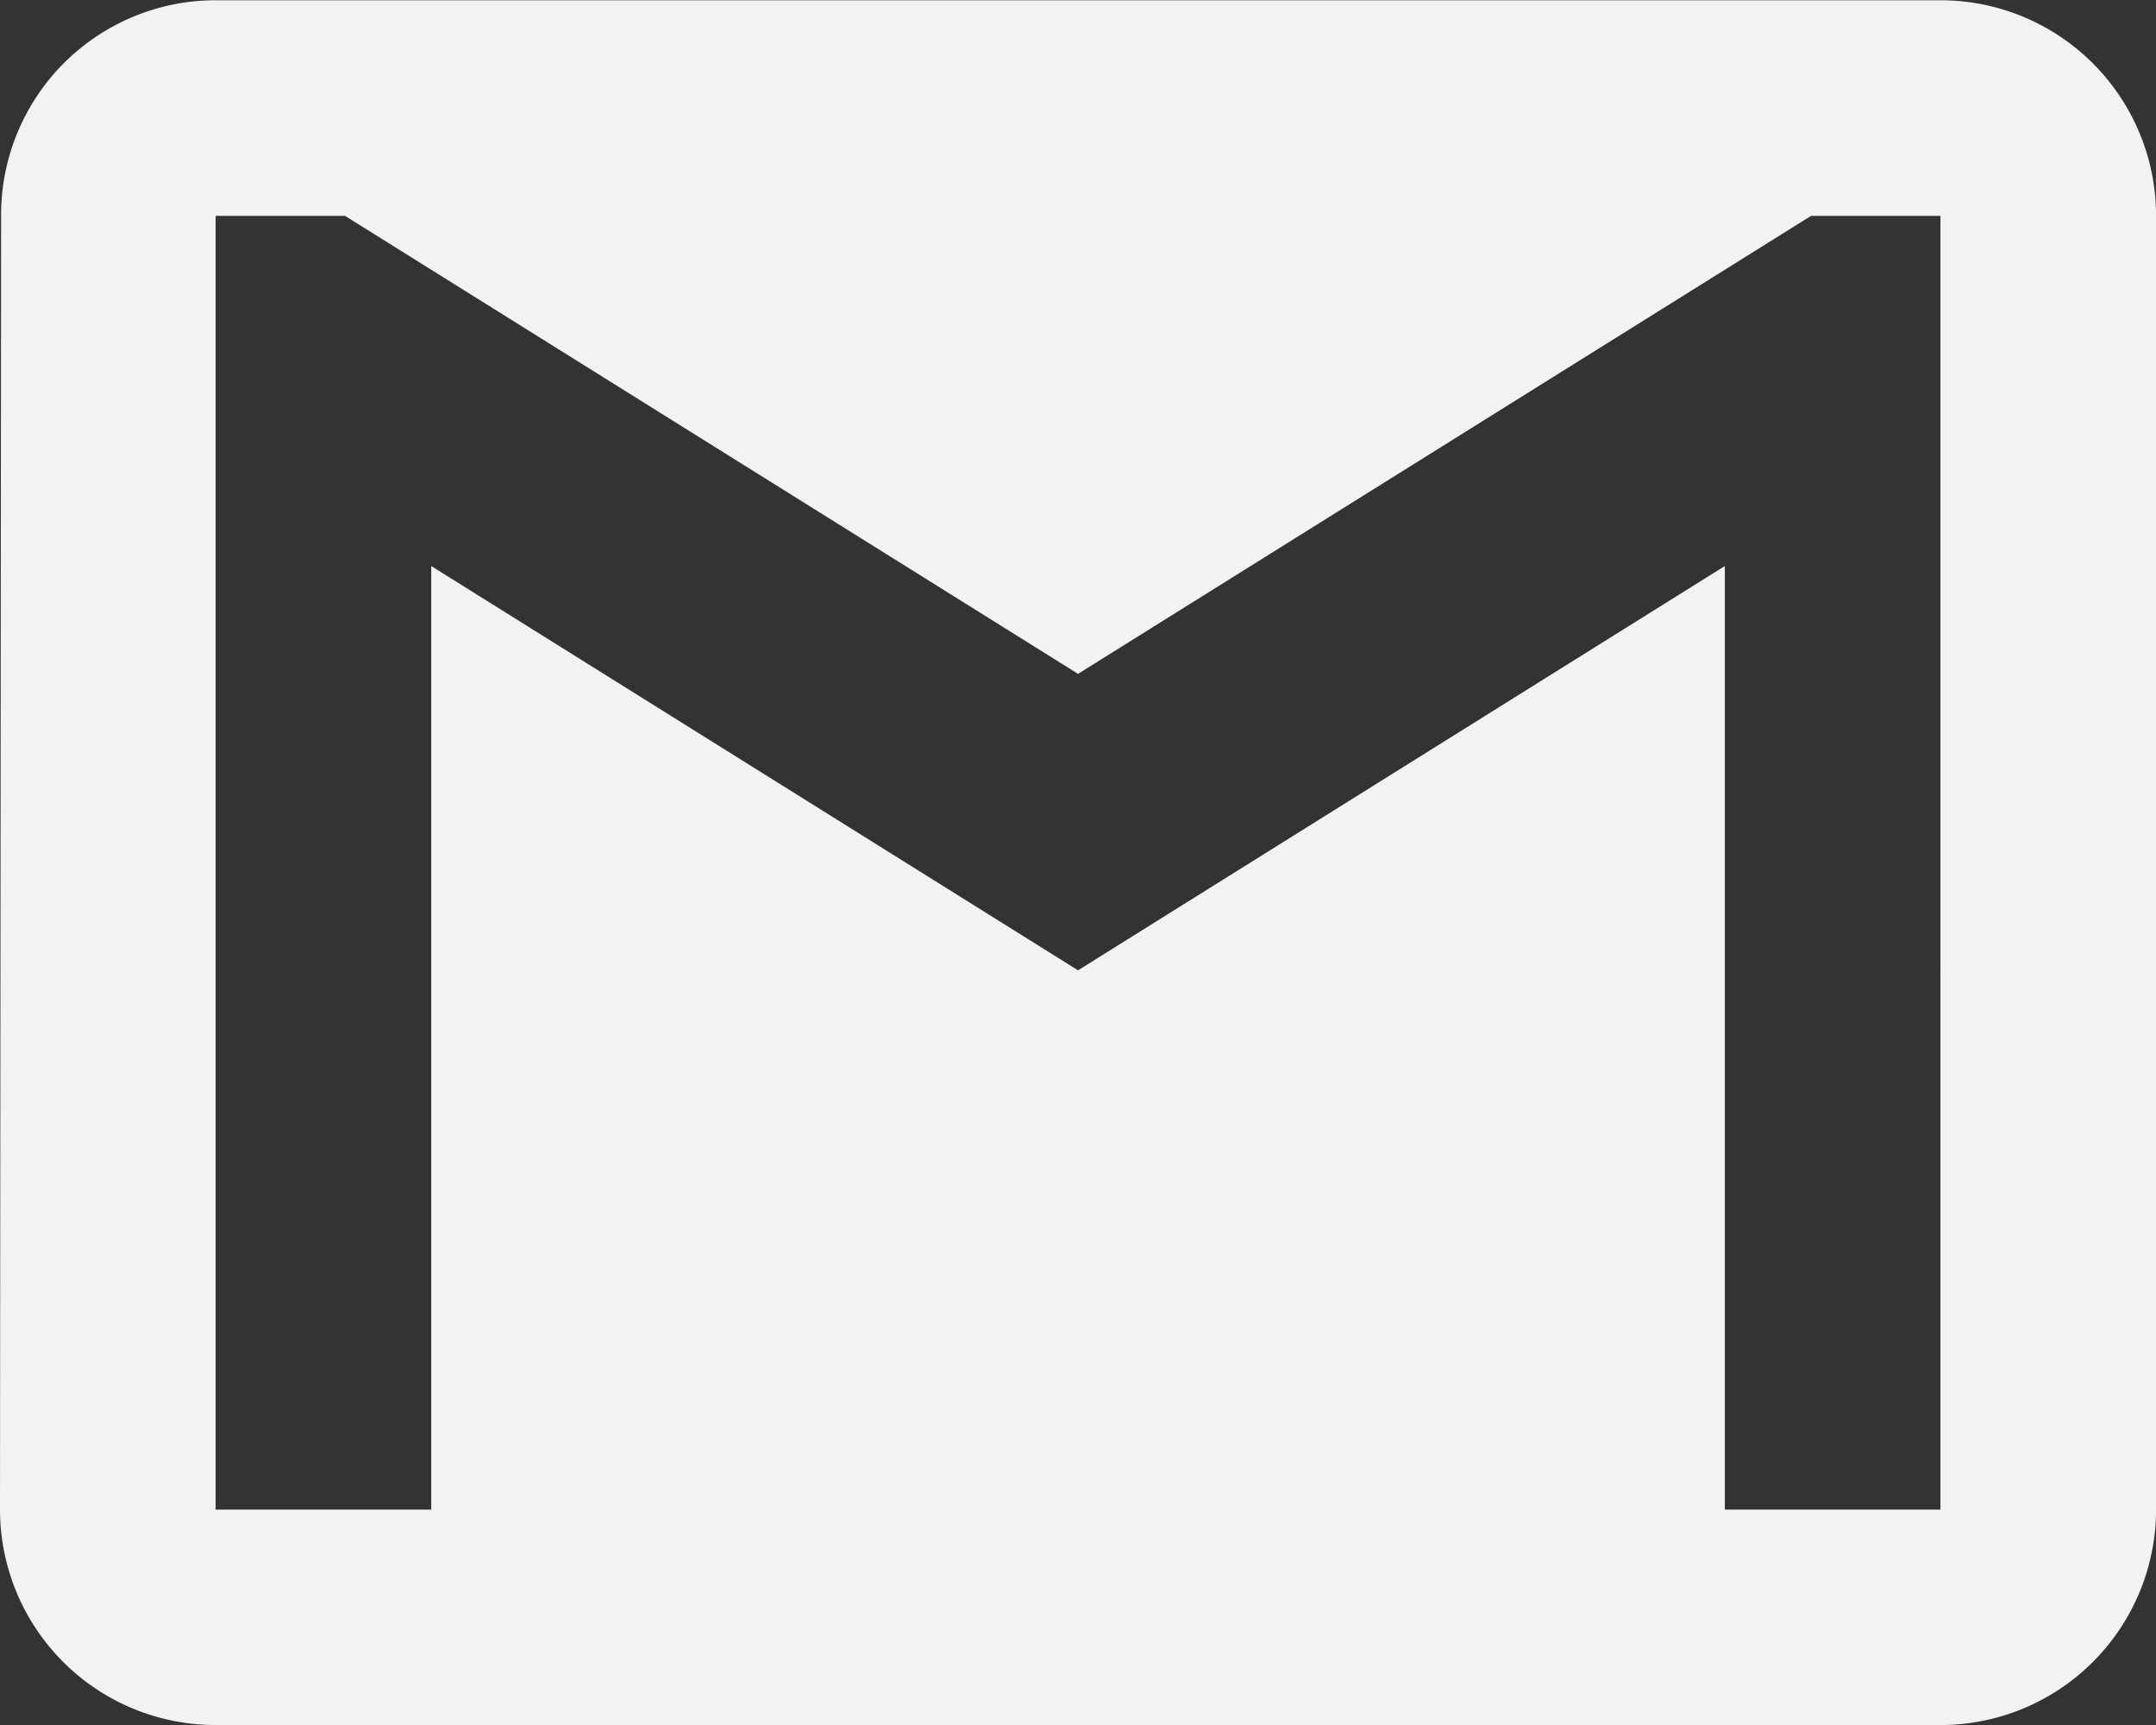<svg xmlns="http://www.w3.org/2000/svg" width="33.333" height="26.667" viewBox="0 0 33.333 26.667"><rect x="0" y="0" width="33.333" height="26.667" fill="#333333" stroke="none"/><defs><style>.a{fill:#f2f2f2;}</style></defs><path class="a" d="M33.333,30H30V15.413l-10,6.25-10-6.25V30H6.667V10h2L20,17.08,31.333,10h2Zm0-23.333H6.667A3.317,3.317,0,0,0,3.35,10L3.333,30A3.333,3.333,0,0,0,6.667,33.33H33.333A3.333,3.333,0,0,0,36.667,30V10a3.333,3.333,0,0,0-3.333-3.333Z" transform="translate(-3.333 -6.663)"/></svg>